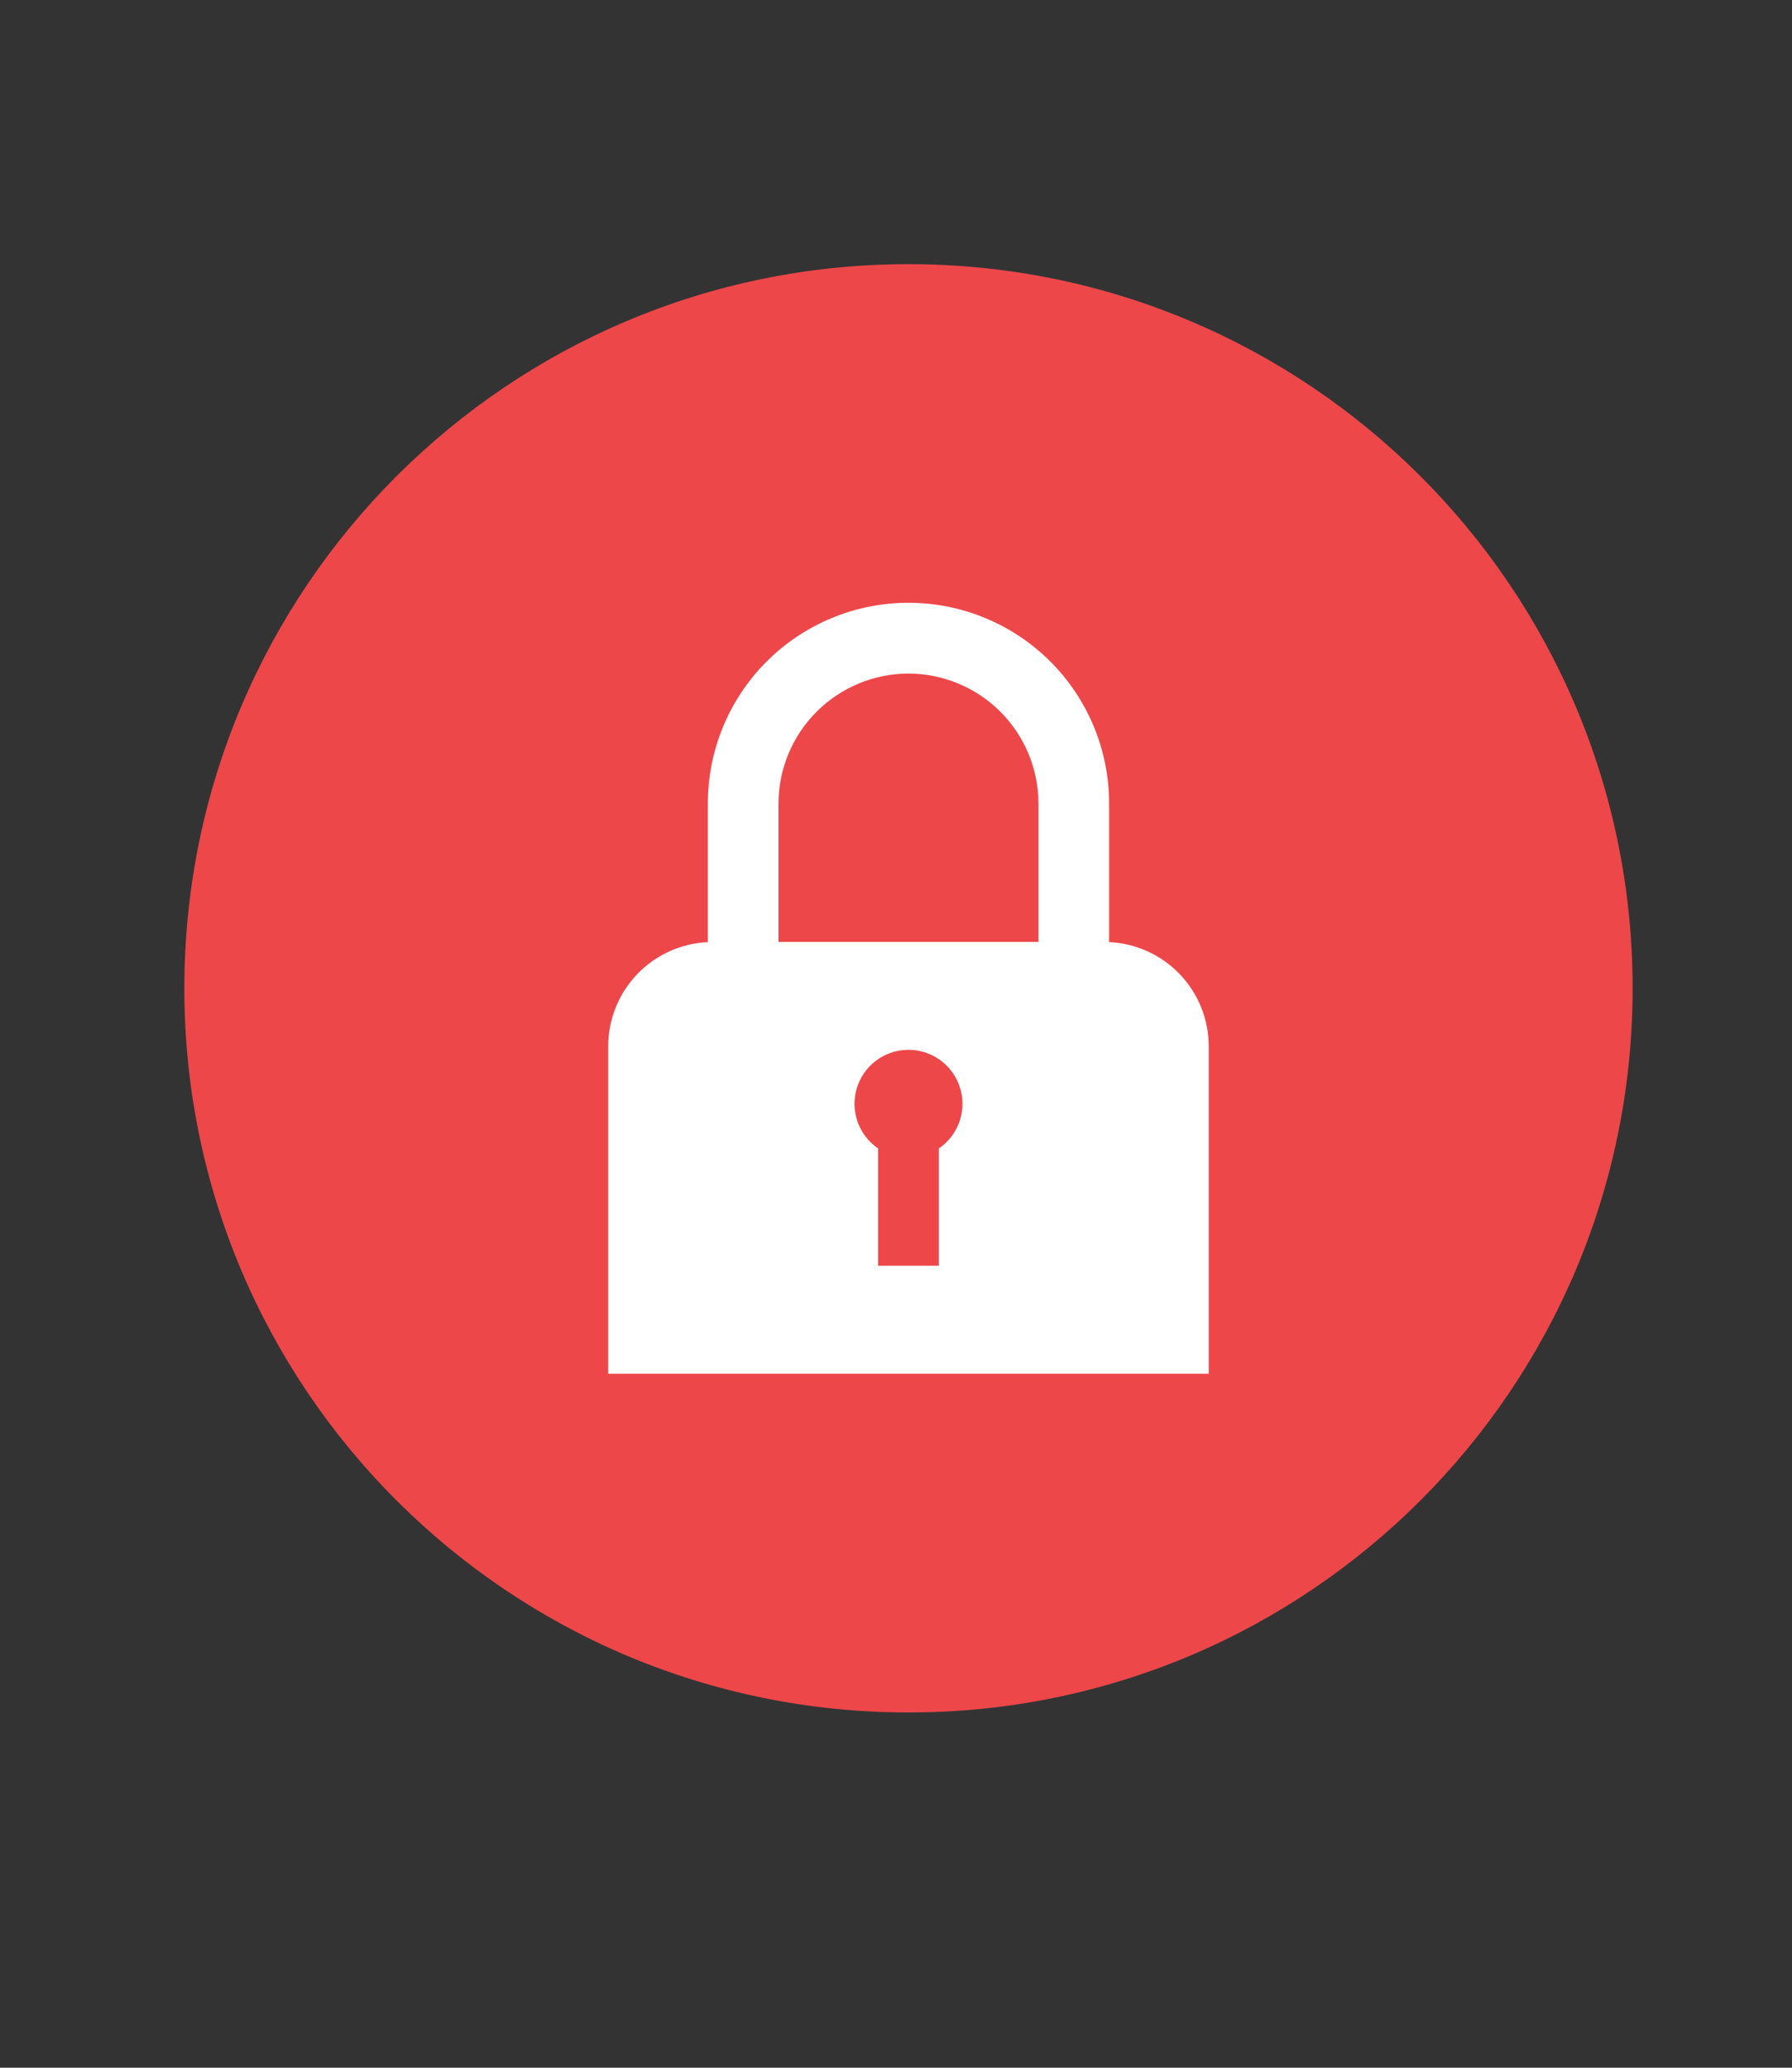 <svg width="169" height="195" viewBox="0 0 169 195" fill="none" xmlns="http://www.w3.org/2000/svg">
<rect x="0" y="0" width="169" height="195" fill="#333333" stroke="none"/>
<path d="M85.677 161.498C123.394 161.498 153.97 130.922 153.97 93.205C153.97 55.488 123.394 24.912 85.677 24.912C47.959 24.912 17.384 55.488 17.384 93.205C17.384 130.922 47.959 161.498 85.677 161.498Z" fill="#ED474A"/>
<path d="M104.598 88.848V75.781C104.6 73.295 104.112 70.833 103.162 68.536C102.212 66.239 100.818 64.151 99.061 62.393C97.304 60.635 95.218 59.24 92.921 58.288C90.624 57.336 88.163 56.846 85.677 56.846C83.191 56.846 80.729 57.336 78.433 58.288C76.136 59.24 74.05 60.635 72.293 62.393C70.535 64.151 69.142 66.239 68.192 68.536C67.242 70.833 66.754 73.295 66.756 75.781V88.848C64.227 88.962 61.839 90.047 60.089 91.876C58.339 93.706 57.361 96.14 57.36 98.672V129.551H113.994V98.672C113.992 96.14 113.015 93.706 111.265 91.876C109.515 90.047 107.127 88.962 104.598 88.848V88.848ZM85.677 63.522C88.927 63.526 92.043 64.819 94.341 67.117C96.639 69.415 97.932 72.531 97.935 75.781V88.826H73.418V75.781C73.422 72.531 74.715 69.415 77.013 67.117C79.311 64.819 82.427 63.526 85.677 63.522Z" fill="white"/>
<path d="M90.768 104.098C90.768 103.22 90.541 102.357 90.11 101.593C89.678 100.828 89.056 100.189 88.304 99.736C87.552 99.283 86.696 99.032 85.819 99.007C84.942 98.983 84.073 99.186 83.297 99.596C82.521 100.006 81.864 100.61 81.391 101.349C80.917 102.088 80.643 102.937 80.594 103.814C80.546 104.69 80.724 105.564 81.113 106.351C81.502 107.138 82.088 107.811 82.813 108.305V119.37H88.54V108.305C89.226 107.838 89.788 107.211 90.177 106.478C90.565 105.745 90.768 104.927 90.768 104.098V104.098Z" fill="#ED474A"/>
</svg>
